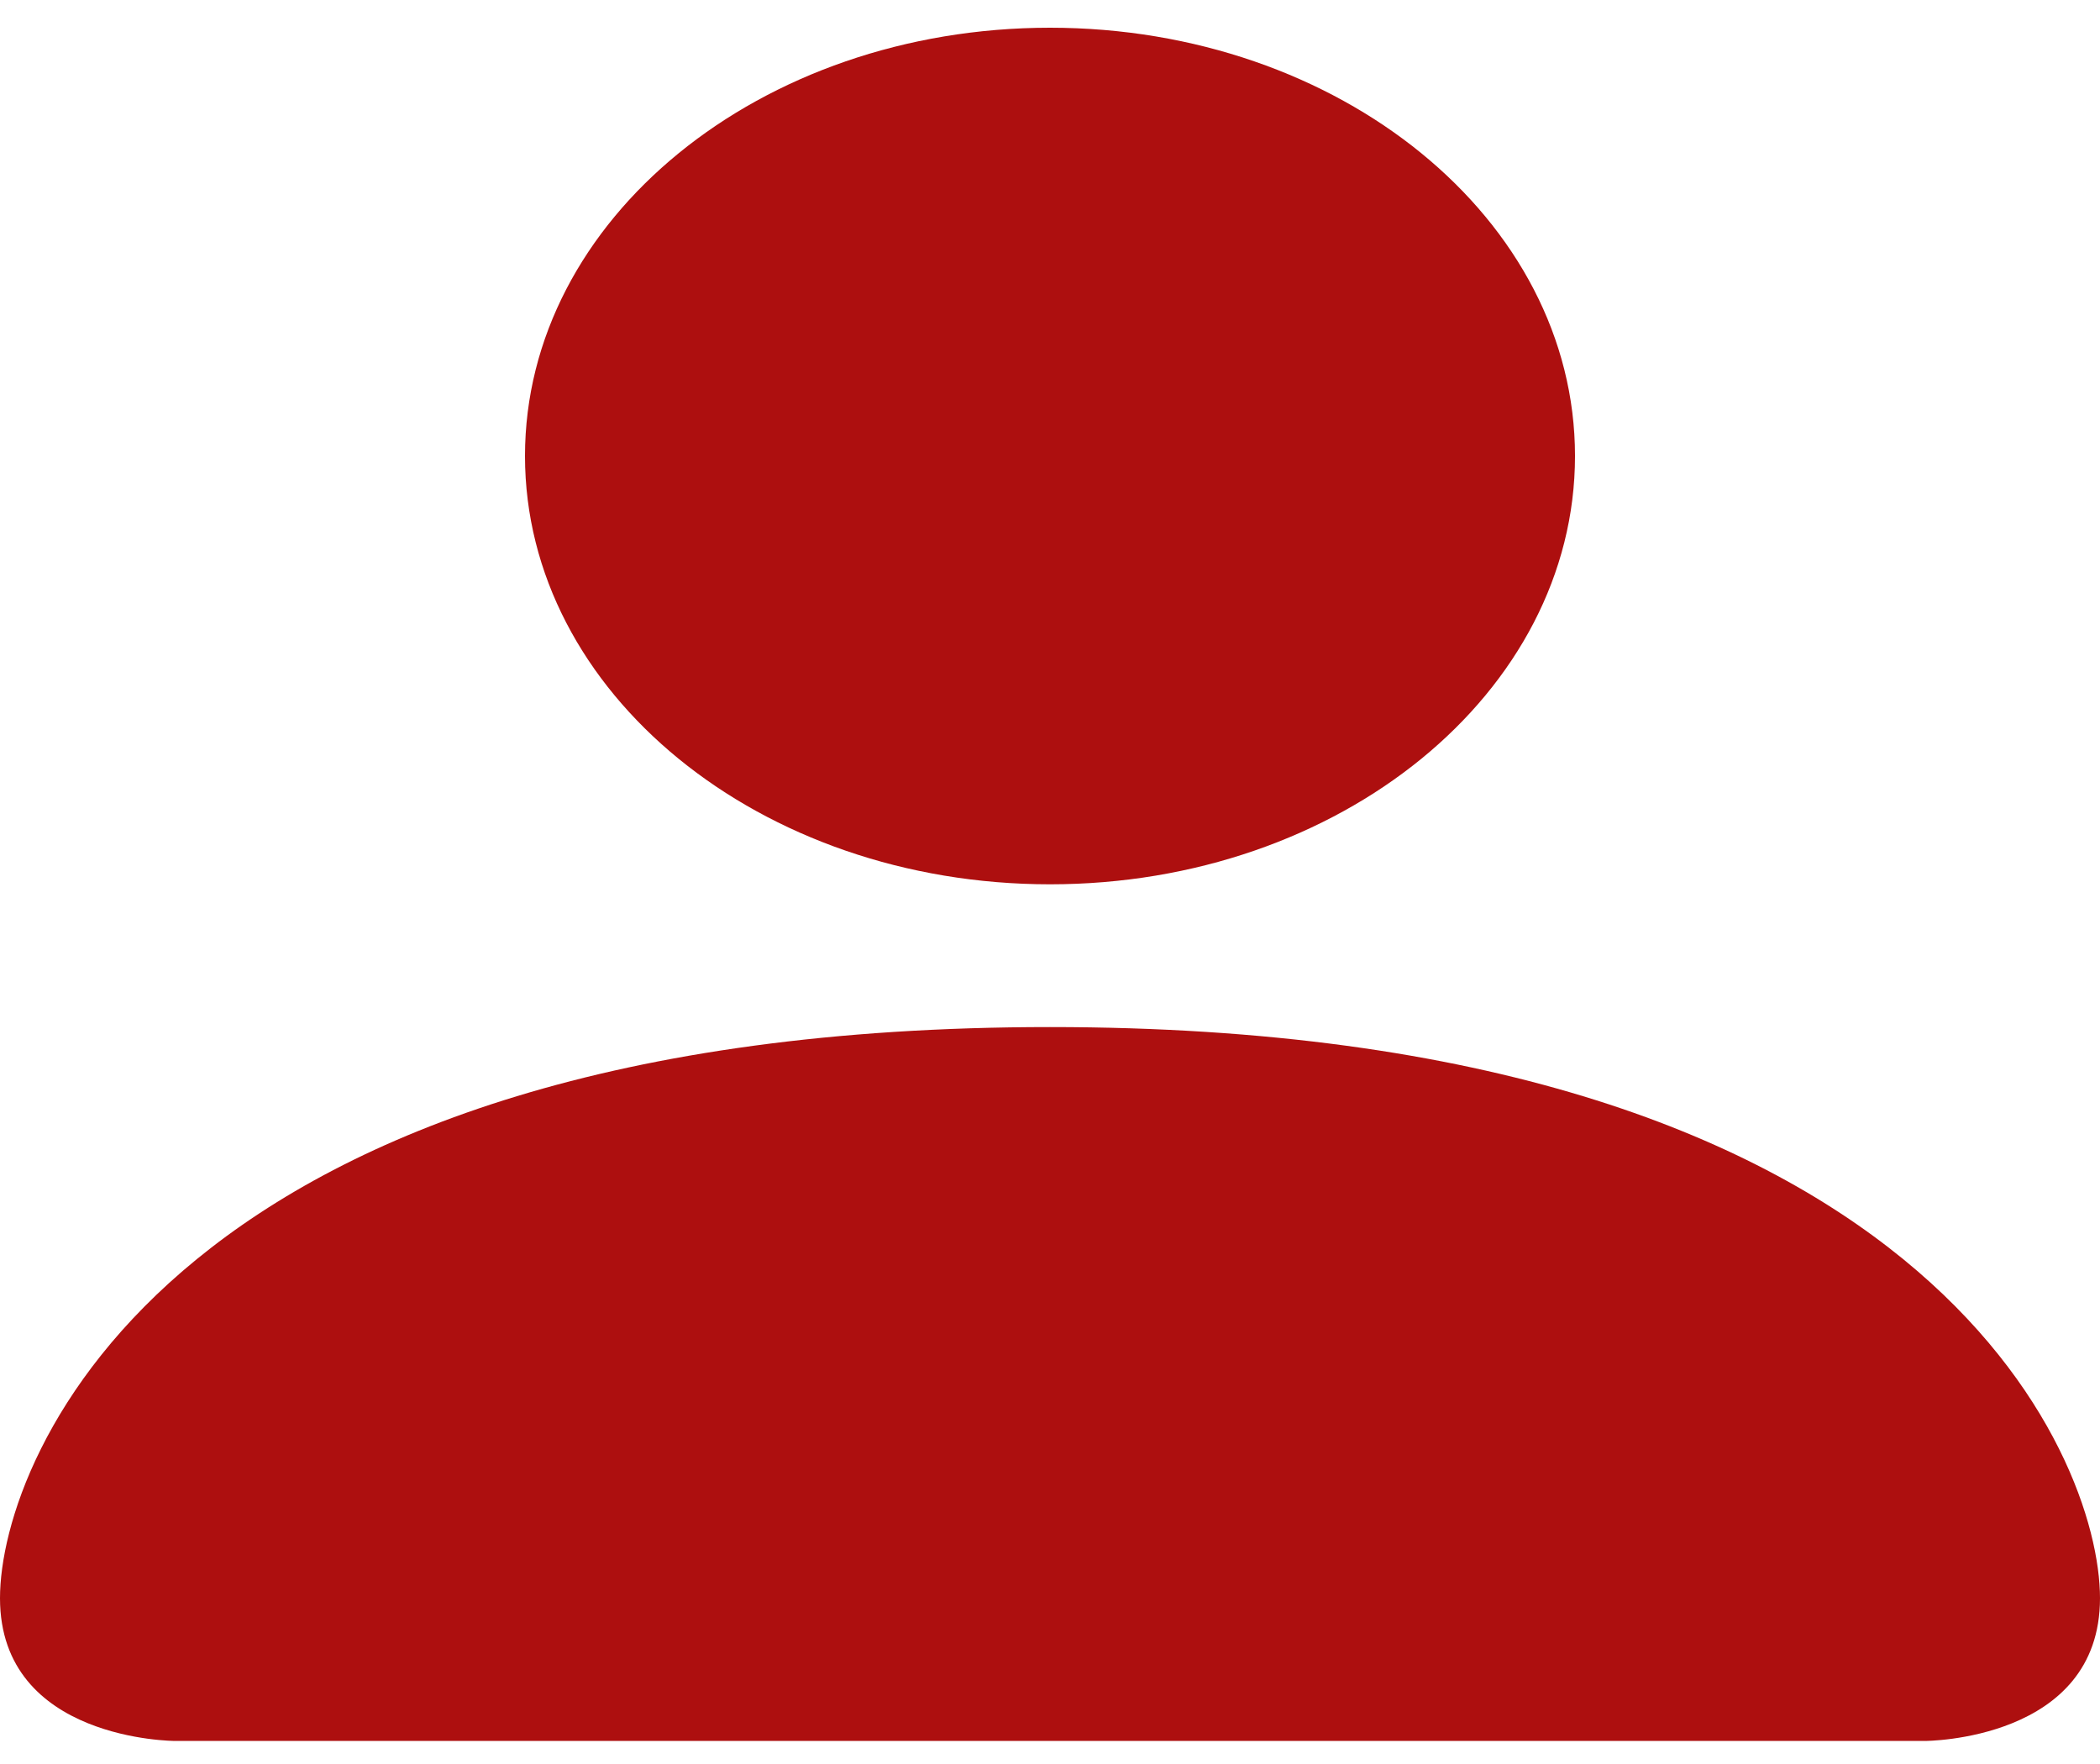 <svg width="50" height="42" viewBox="0 0 50 42" fill="none" xmlns="http://www.w3.org/2000/svg">
<path d="M4.167 41.451C4.167 41.451 0 41.451 0 38.052C0 34.652 4.167 24.454 25 24.454C45.833 24.454 50 34.652 50 38.052C50 41.451 45.833 41.451 45.833 41.451H4.167Z" fill="#AD0F0F"/>
<path d="M25 21.055C31.904 21.055 37.5 16.49 37.5 10.857C37.5 5.225 31.904 0.66 25 0.66C18.096 0.66 12.5 5.225 12.5 10.857C12.5 16.49 18.096 21.055 25 21.055Z" fill="#AD0F0F"/>
</svg>
